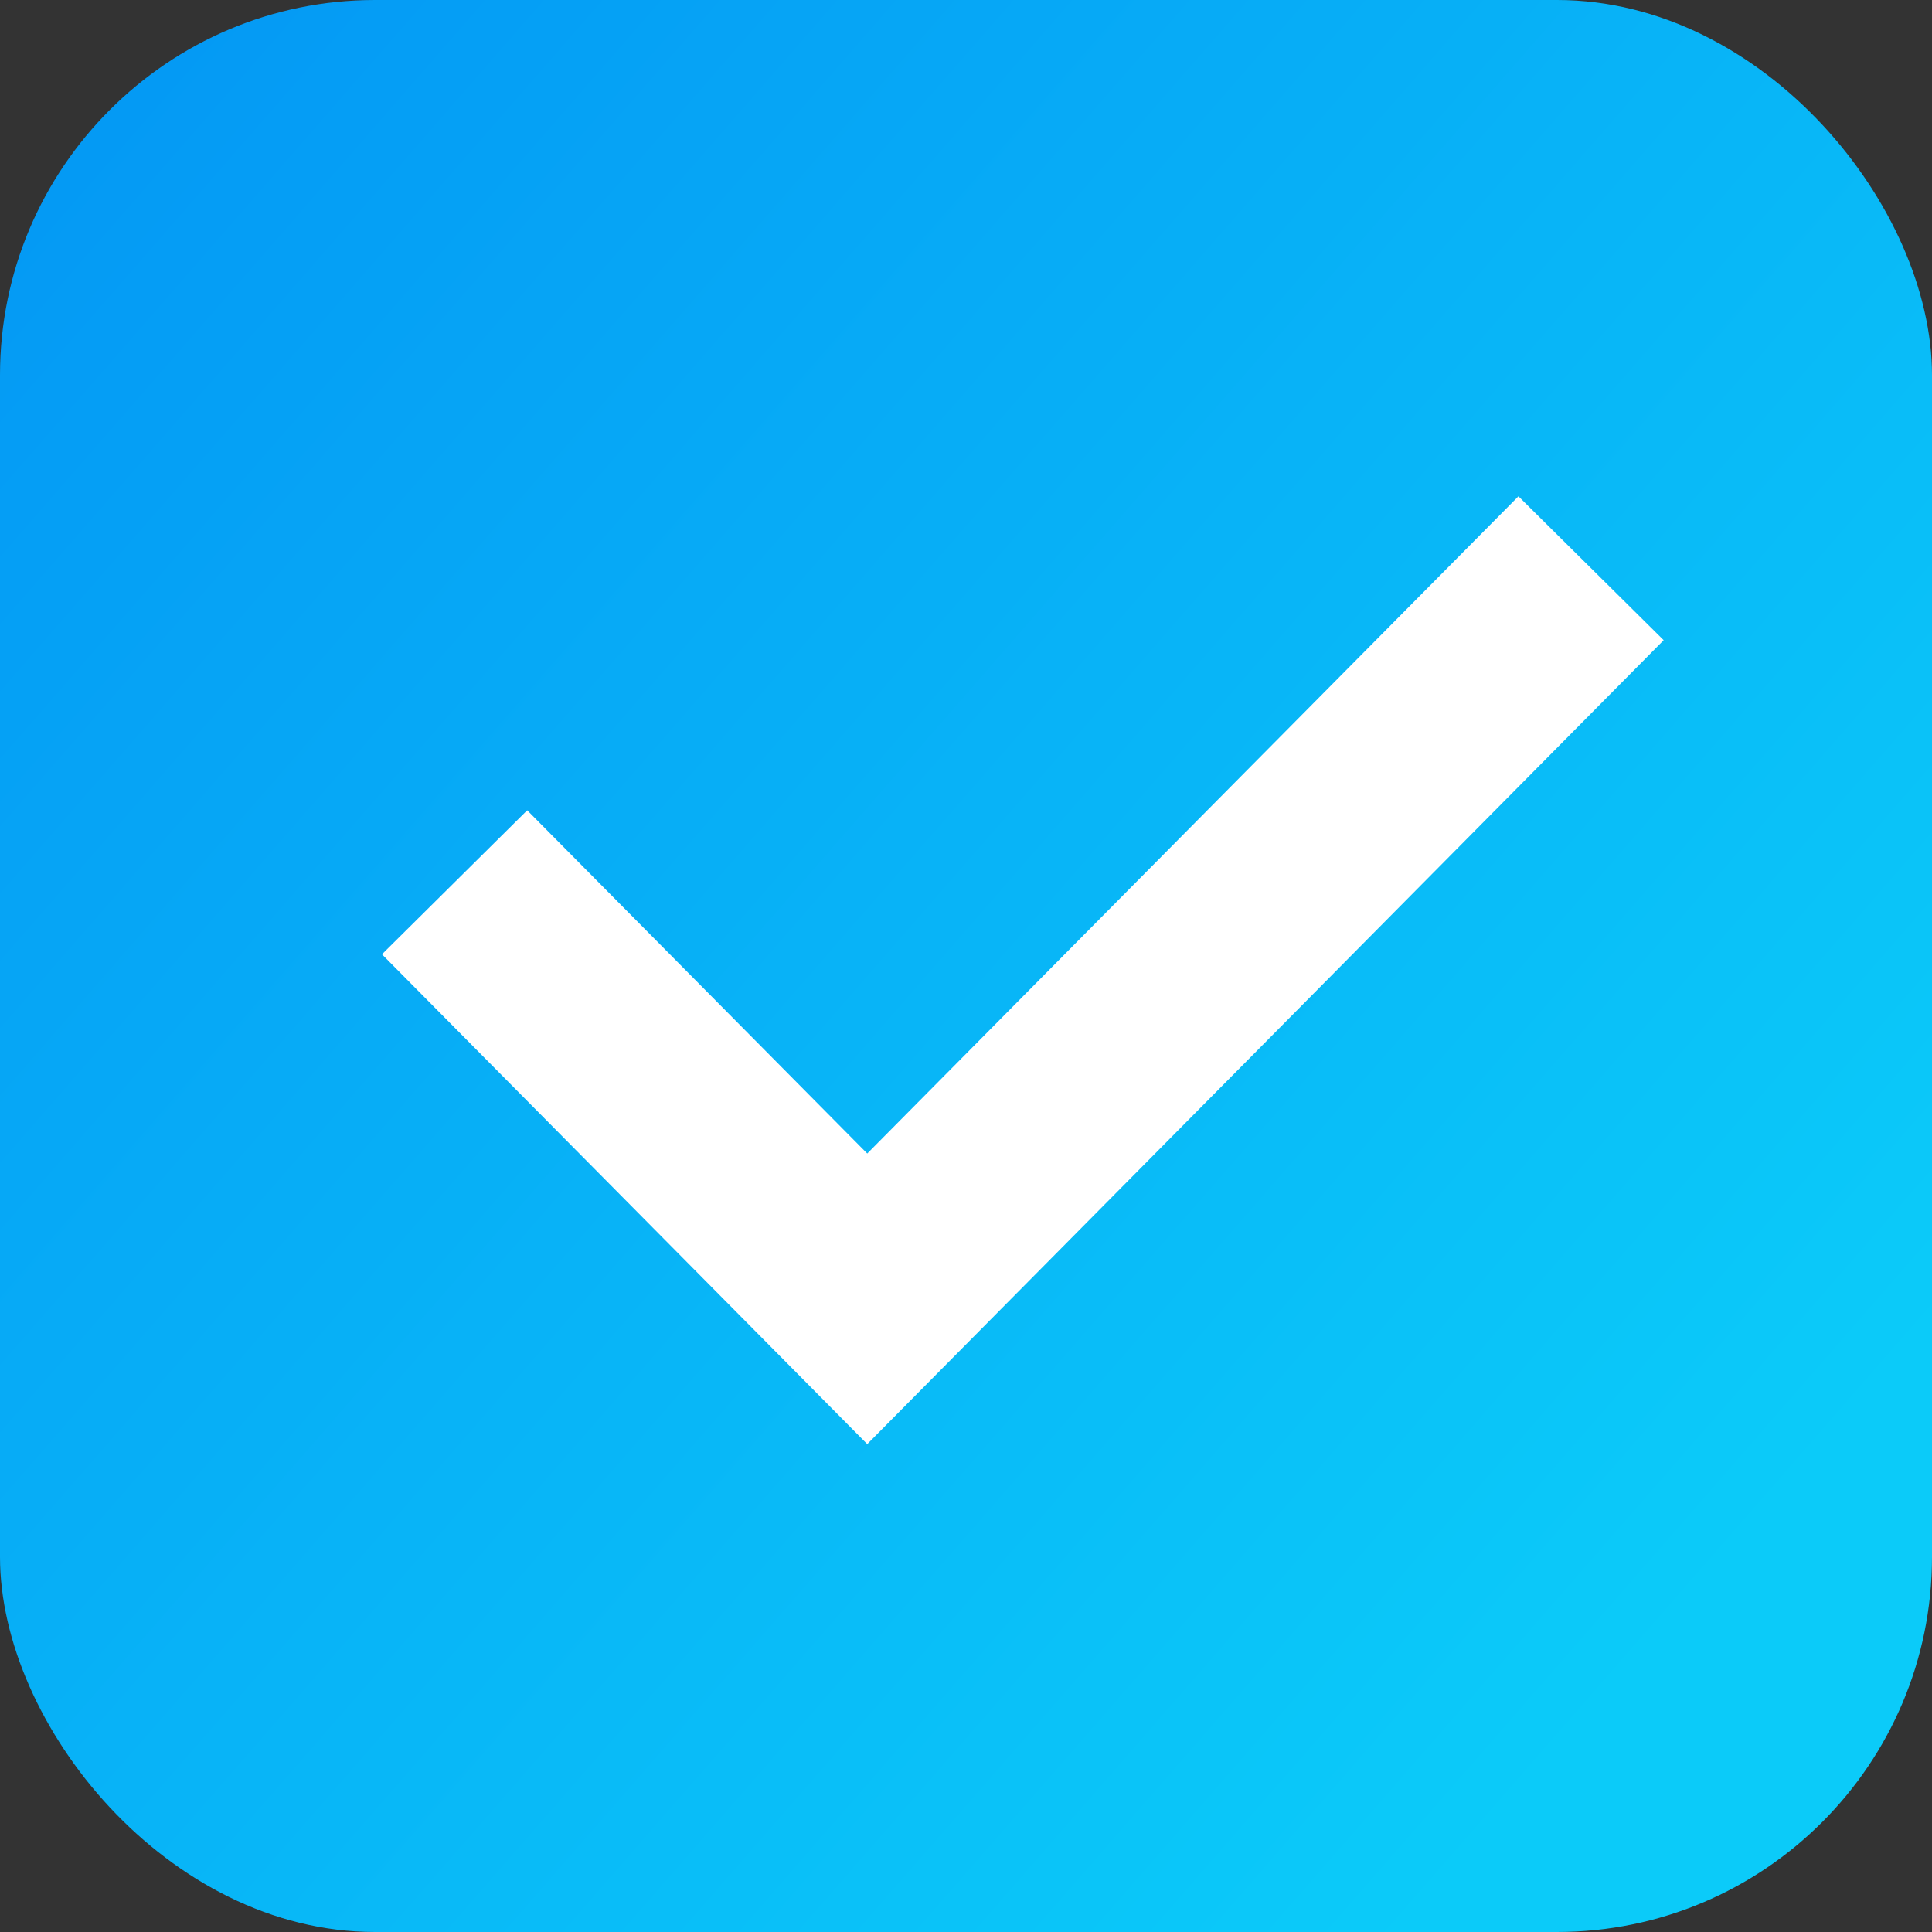 <?xml version="1.0" encoding="UTF-8"?>
<svg width="17px" height="17px" viewBox="0 0 17 17" version="1.1" xmlns="http://www.w3.org/2000/svg" xmlns:xlink="http://www.w3.org/1999/xlink">
    <rect x="0" y="0" width="17" height="17" fill="#333333" stroke="none"/>
    <!-- Generator: Sketch 52.3 (67297) - http://www.bohemiancoding.com/sketch -->
    <title>checkbox selected</title>
    <desc>Created with Sketch.</desc>
    <defs>
        <linearGradient x1="1.207%" y1="2.143%" x2="90.267%" y2="79.754%" id="linearGradient-1">
            <stop stop-color="#0497F4" offset="0%"></stop>
            <stop stop-color="#0BCBF9" offset="100%"></stop>
        </linearGradient>
    </defs>
    <g id="Page-1" stroke="none" stroke-width="1" fill="none" fill-rule="evenodd">
        <g id="Apply-form-1-1440" transform="translate(-634, -1833)" fill-rule="nonzero">
            <g id="Group-2" transform="translate(634, 1833)">
                <g id="checkbox-selected">
                    <rect id="Rectangle" fill="url(#linearGradient-1)" x="0" y="0" width="17" height="17" rx="3.3"></rect>
                    <polygon id="Stroke-6" fill="#FFFFFF" points="13.361 4.367 14.639 5.633 7.631 12.707 3.361 8.397 4.639 7.13 7.631 10.15"></polygon>
                </g>
            </g>
        </g>
    </g>
</svg>
